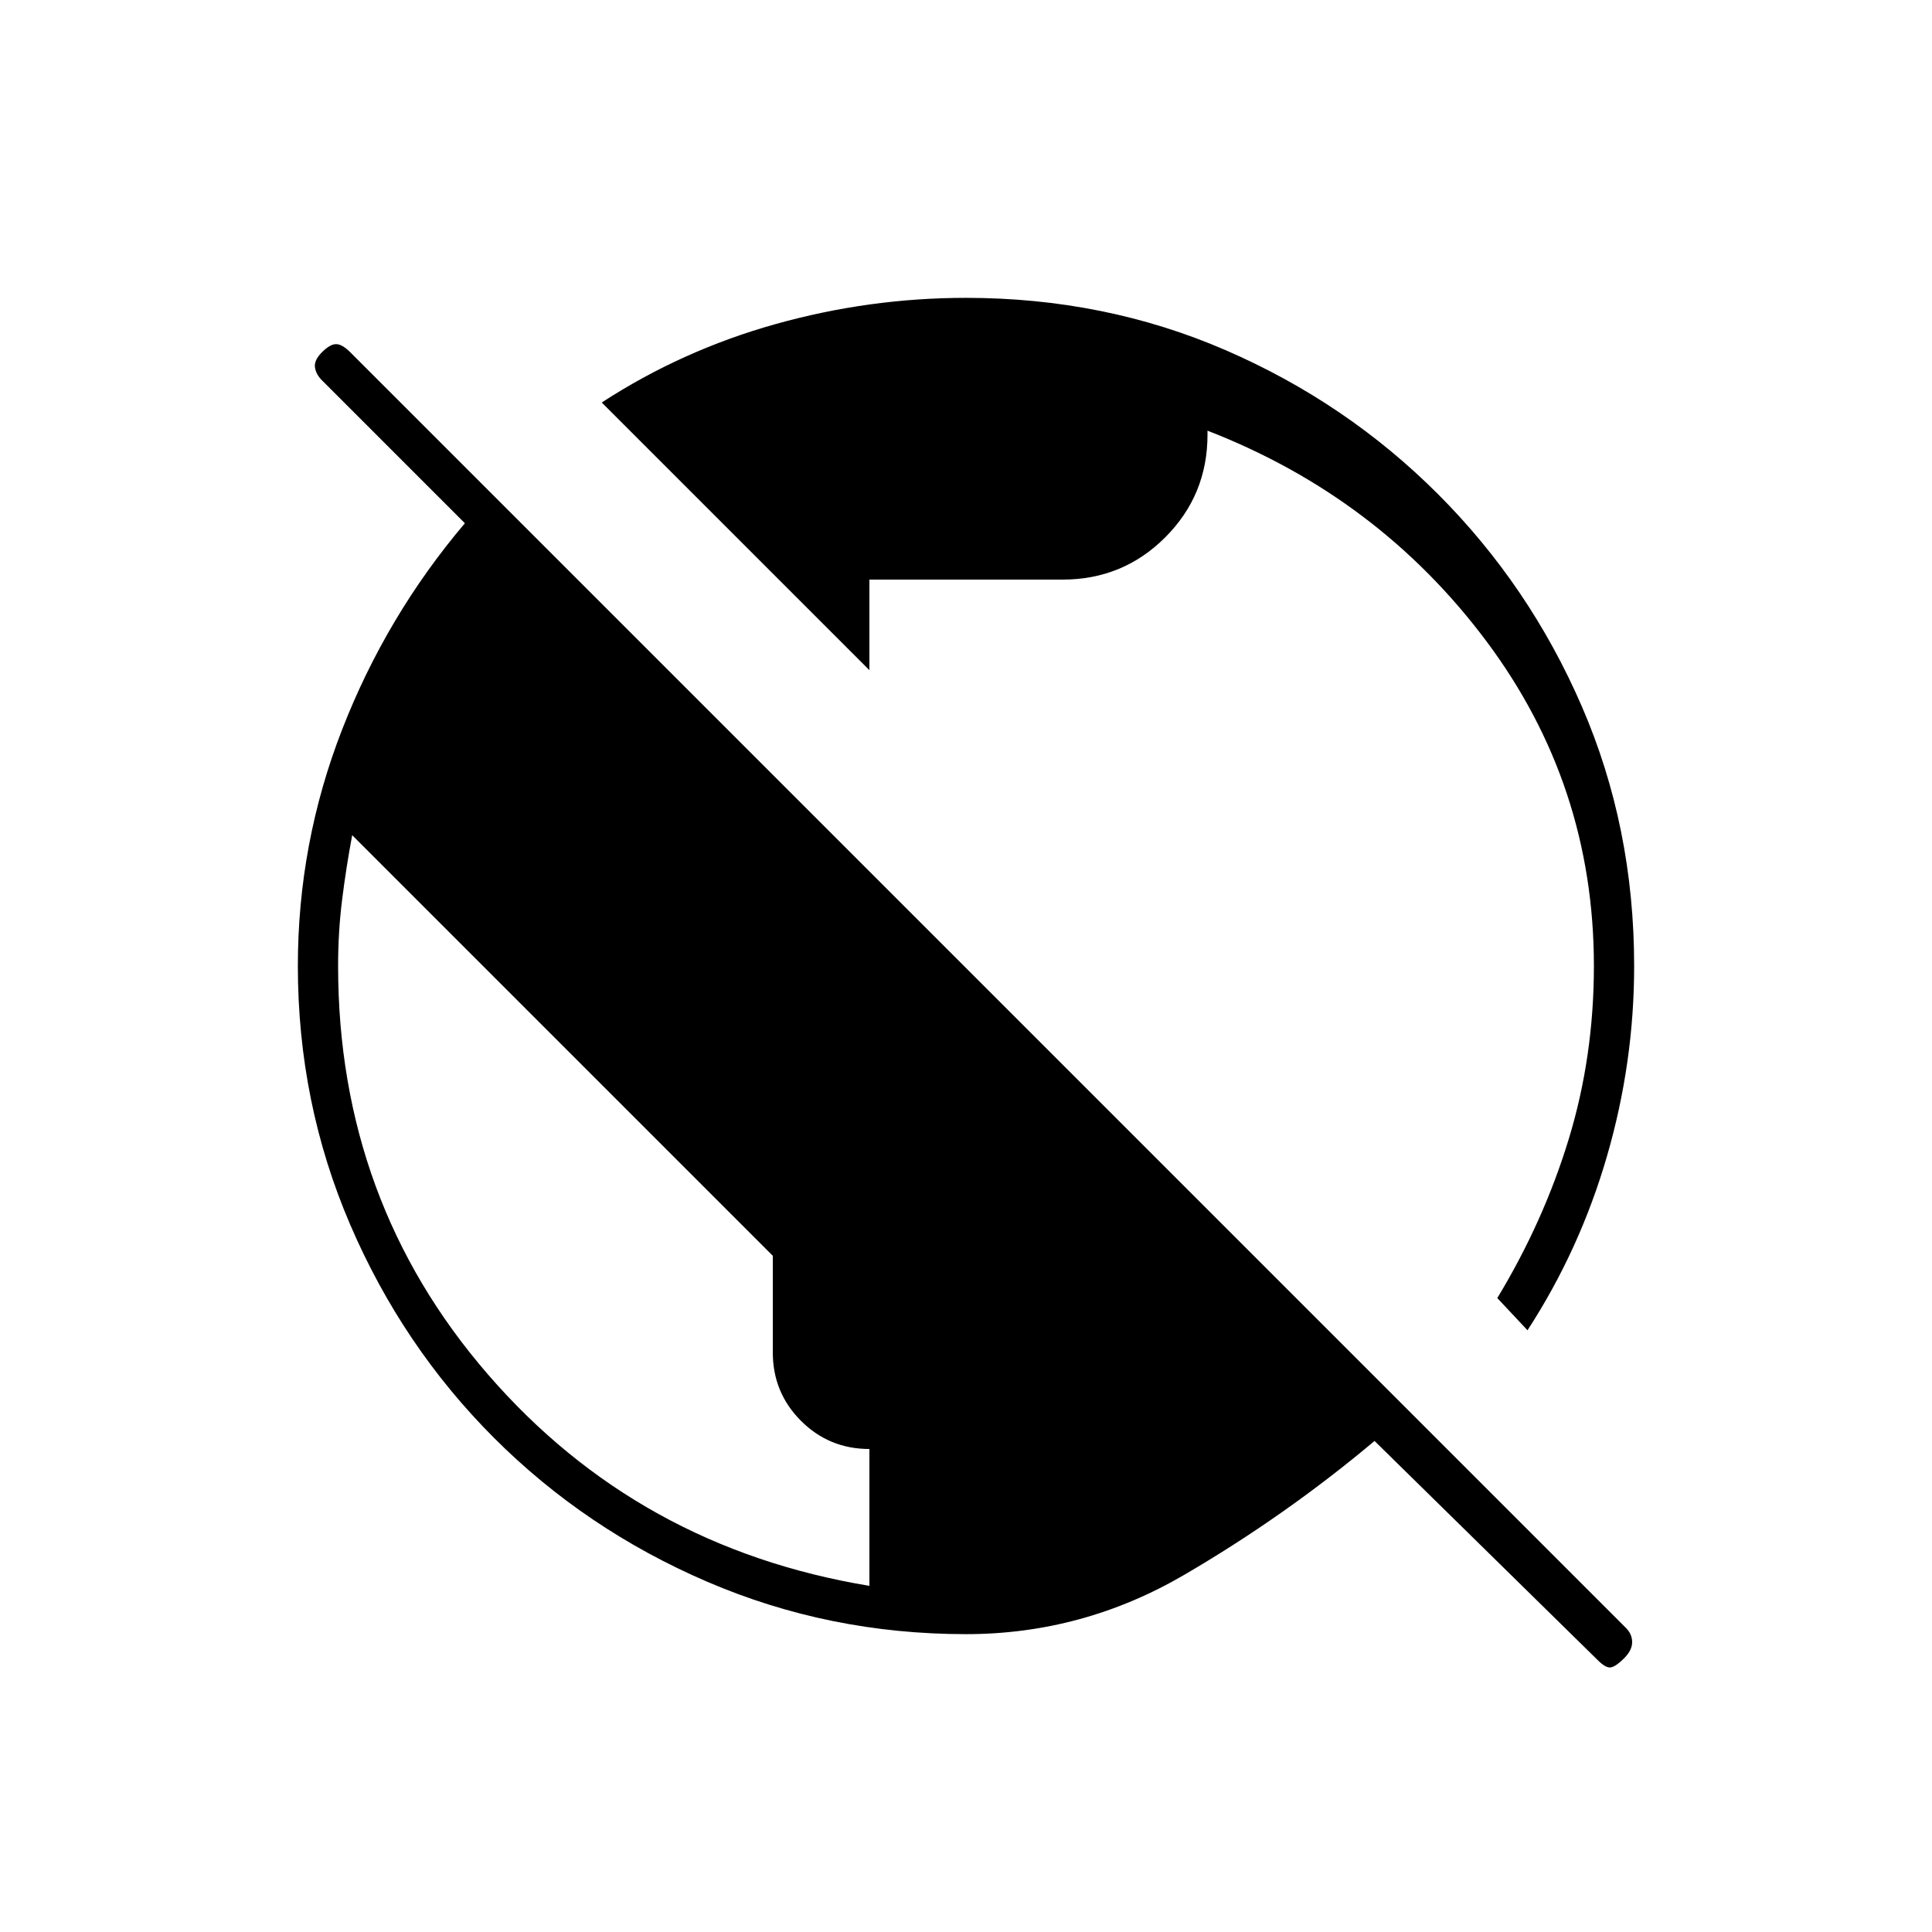 <svg xmlns="http://www.w3.org/2000/svg" height="20" viewBox="0 -960 960 960" width="20"><path d="M480-148q-68 0-128.5-26t-106-71.5Q200-291 174-351.5T148-480q0-61 22-117.5T231-700l-71-71q-3-3-3.5-6.5t3.5-7.5q4-4 7-4t7 4l634 634q3 3 3 7t-4 8q-4 4-6.5 4.5T794-135L683-244q-44 37-94.5 66.5T480-148Zm-48-24v-68q-20 0-34-14t-14-34v-48L175-545q-3 16-5 32t-2 33q0 117 74.5 203T432-172Zm327-127-15-16q23-38 35.5-79t12.5-86q0-90-53.5-161.5T600-746v2q0 30-21 51t-51 21h-96v45L299-760q40-26 86.5-39t94.5-13q69 0 129 26t105.5 71.5Q760-669 786-609t26 129q0 48-13.5 94.5T759-299Z"/></svg>